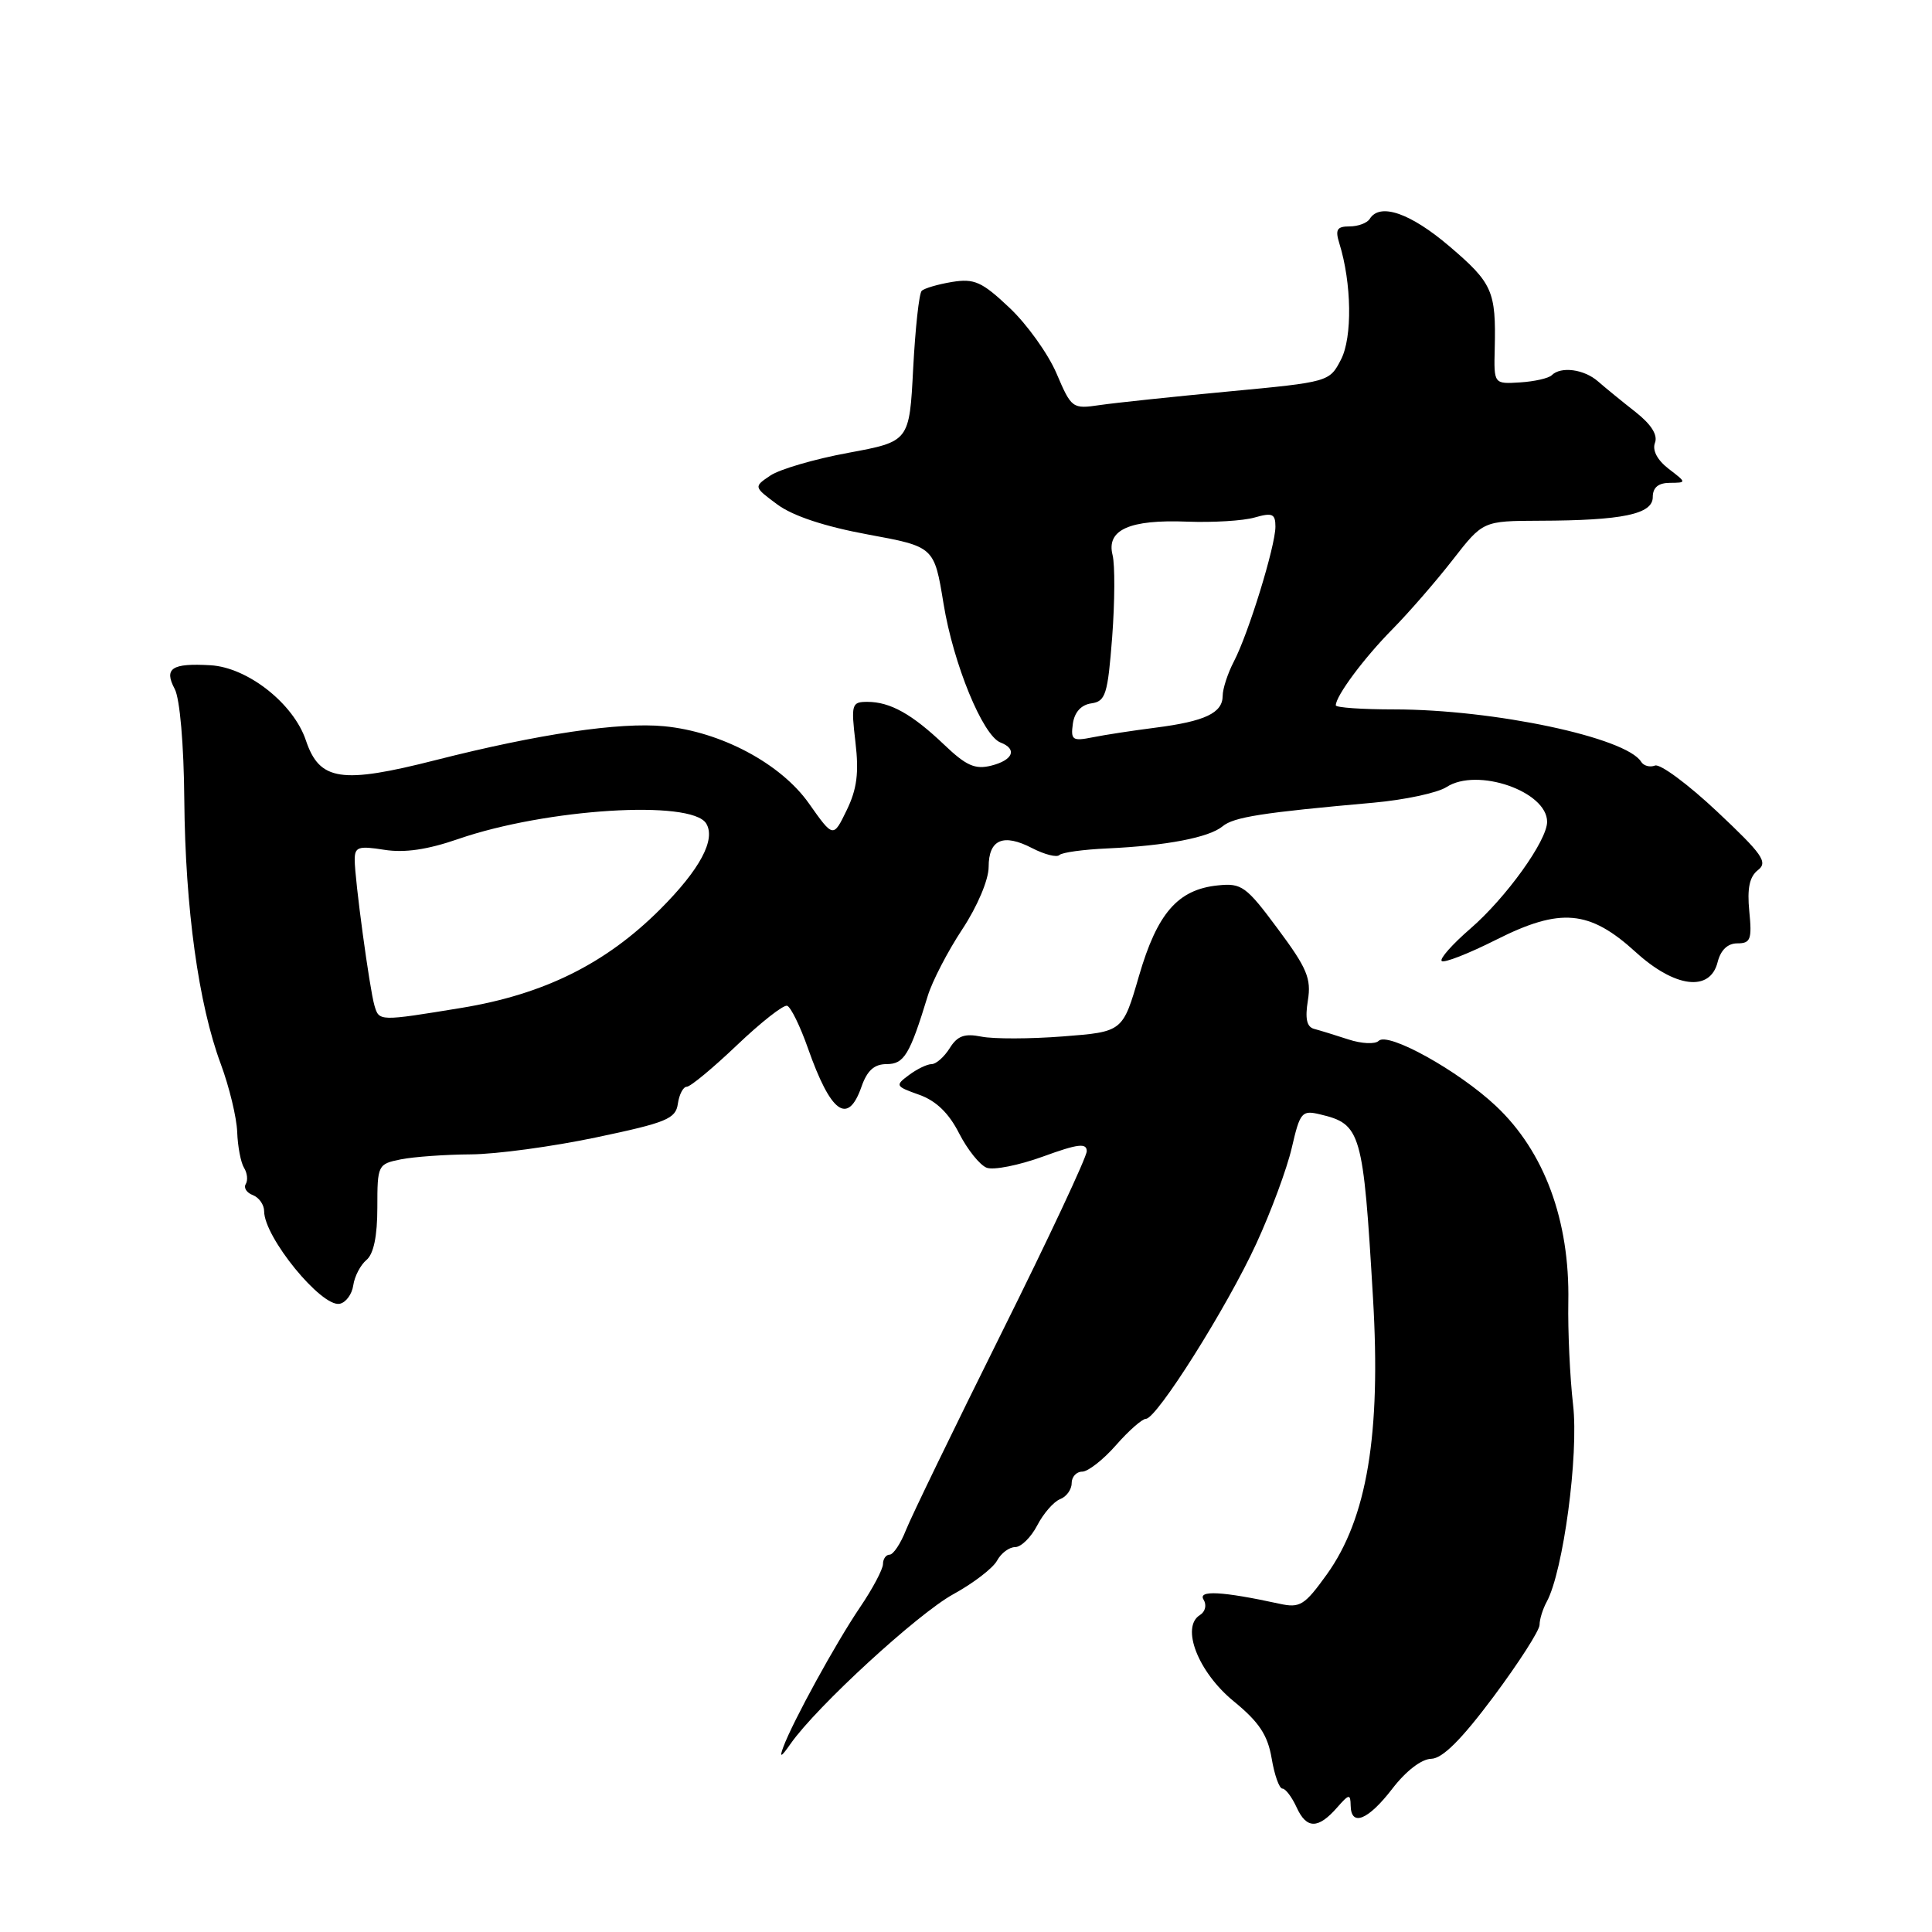<?xml version="1.0" encoding="UTF-8" standalone="no"?>
<!DOCTYPE svg PUBLIC "-//W3C//DTD SVG 1.1//EN" "http://www.w3.org/Graphics/SVG/1.1/DTD/svg11.dtd" >
<svg xmlns="http://www.w3.org/2000/svg" xmlns:xlink="http://www.w3.org/1999/xlink" version="1.1" viewBox="0 0 256 256">
 <g >
 <path fill="currentColor"
d=" M 177.18 239.50 C 178.76 237.70 178.94 237.67 178.97 239.25 C 179.02 242.10 181.29 241.18 184.50 237.00 C 186.29 234.67 188.36 233.07 189.65 233.05 C 191.14 233.01 193.64 230.52 197.90 224.82 C 201.25 220.32 204.00 216.04 204.00 215.30 C 204.00 214.57 204.43 213.19 204.95 212.24 C 207.14 208.21 209.21 192.77 208.44 186.13 C 208.02 182.48 207.74 176.35 207.81 172.50 C 208.01 161.73 204.64 152.59 198.22 146.55 C 193.26 141.88 183.91 136.69 182.68 137.92 C 182.21 138.39 180.41 138.30 178.67 137.73 C 176.93 137.16 174.88 136.53 174.12 136.33 C 173.15 136.07 172.91 134.97 173.30 132.57 C 173.77 129.66 173.19 128.28 169.31 123.07 C 165.12 117.42 164.52 116.99 161.37 117.32 C 156.07 117.86 153.34 121.00 150.92 129.32 C 148.77 136.72 148.77 136.72 140.86 137.33 C 136.51 137.67 131.65 137.68 130.05 137.36 C 127.80 136.91 126.86 137.25 125.84 138.89 C 125.11 140.05 124.04 141.00 123.45 141.00 C 122.86 141.00 121.51 141.65 120.44 142.45 C 118.58 143.83 118.64 143.94 121.79 145.06 C 124.02 145.85 125.72 147.48 127.08 150.16 C 128.19 152.33 129.83 154.38 130.74 154.73 C 131.65 155.08 135.00 154.41 138.20 153.25 C 142.83 151.56 144.00 151.42 144.00 152.54 C 144.00 153.31 138.90 164.19 132.66 176.72 C 126.43 189.25 120.75 200.96 120.04 202.75 C 119.34 204.54 118.36 206.00 117.88 206.00 C 117.40 206.00 117.00 206.56 117.00 207.25 C 116.99 207.94 115.62 210.53 113.94 213.00 C 110.75 217.71 105.06 228.08 103.79 231.50 C 103.24 232.98 103.50 232.86 104.77 231.04 C 108.21 226.13 121.61 213.82 126.32 211.24 C 128.97 209.79 131.57 207.79 132.11 206.80 C 132.64 205.81 133.72 205.00 134.51 205.00 C 135.30 205.00 136.62 203.70 137.44 202.12 C 138.26 200.54 139.62 198.98 140.46 198.65 C 141.31 198.33 142.00 197.37 142.00 196.53 C 142.00 195.69 142.63 195.00 143.40 195.00 C 144.16 195.00 146.18 193.43 147.87 191.50 C 149.56 189.57 151.35 188.00 151.84 188.00 C 153.27 188.00 162.56 173.27 166.46 164.80 C 168.41 160.57 170.53 154.85 171.17 152.08 C 172.26 147.36 172.50 147.08 174.92 147.66 C 180.35 148.95 180.63 149.92 181.93 172.00 C 183.00 190.05 181.14 201.19 175.81 208.62 C 172.85 212.73 172.26 213.10 169.52 212.50 C 161.93 210.85 158.68 210.68 159.48 211.96 C 159.92 212.68 159.71 213.56 159.00 214.00 C 156.43 215.59 158.76 221.56 163.44 225.40 C 166.84 228.18 167.97 229.89 168.50 232.99 C 168.87 235.20 169.51 237.00 169.93 237.00 C 170.34 237.00 171.19 238.13 171.82 239.51 C 173.13 242.37 174.67 242.37 177.18 239.50 Z  M 46.81 170.31 C 46.98 169.12 47.77 167.61 48.56 166.95 C 49.51 166.16 50.00 163.79 50.00 160.00 C 50.00 154.36 50.06 154.24 53.12 153.62 C 54.84 153.28 59.01 152.98 62.38 152.96 C 65.74 152.94 73.22 151.93 79.00 150.71 C 88.33 148.75 89.54 148.25 89.82 146.25 C 90.00 145.01 90.53 144.00 91.00 144.00 C 91.48 144.00 94.47 141.52 97.65 138.49 C 100.83 135.46 103.82 133.11 104.30 133.27 C 104.78 133.43 106.02 135.95 107.05 138.88 C 110.09 147.52 112.35 149.15 114.15 144.00 C 114.90 141.85 115.84 141.00 117.48 141.00 C 119.80 141.00 120.55 139.76 122.93 131.97 C 123.52 130.03 125.58 126.05 127.51 123.13 C 129.51 120.10 131.00 116.57 131.00 114.88 C 131.00 111.23 132.93 110.39 136.78 112.39 C 138.41 113.23 140.03 113.64 140.37 113.30 C 140.71 112.95 143.58 112.56 146.75 112.42 C 154.55 112.06 160.20 110.98 162.00 109.49 C 163.48 108.26 167.27 107.67 182.00 106.36 C 186.12 105.99 190.48 105.06 191.67 104.29 C 195.73 101.65 205.01 104.86 205.00 108.90 C 204.99 111.41 199.56 118.96 194.82 123.06 C 192.44 125.12 190.74 127.04 191.03 127.34 C 191.32 127.64 194.58 126.37 198.27 124.51 C 206.77 120.23 210.61 120.57 216.73 126.15 C 221.93 130.89 226.59 131.47 227.59 127.50 C 228.00 125.88 228.92 125.00 230.21 125.00 C 231.96 125.00 232.16 124.47 231.79 120.75 C 231.49 117.70 231.82 116.16 232.94 115.29 C 234.29 114.25 233.54 113.19 227.52 107.53 C 223.68 103.92 219.98 101.18 219.30 101.44 C 218.62 101.70 217.79 101.48 217.46 100.94 C 215.47 97.72 197.98 94.01 184.75 94.00 C 180.49 94.00 177.00 93.76 177.00 93.46 C 177.00 92.22 180.72 87.21 184.47 83.41 C 186.69 81.16 190.30 77.00 192.50 74.17 C 196.50 69.03 196.50 69.03 204.00 69.00 C 215.00 68.97 219.00 68.13 219.00 65.87 C 219.00 64.60 219.73 63.99 221.25 63.98 C 223.50 63.96 223.50 63.96 221.09 62.11 C 219.59 60.95 218.92 59.66 219.29 58.68 C 219.69 57.64 218.80 56.23 216.70 54.58 C 214.94 53.20 212.71 51.38 211.75 50.54 C 209.90 48.92 206.83 48.51 205.61 49.72 C 205.21 50.12 203.33 50.55 201.42 50.67 C 197.94 50.89 197.94 50.89 198.06 46.19 C 198.24 38.58 197.77 37.51 192.06 32.64 C 186.88 28.22 182.84 26.83 181.50 29.00 C 181.16 29.55 179.96 30.00 178.82 30.00 C 177.15 30.00 176.90 30.42 177.47 32.25 C 179.11 37.52 179.21 44.70 177.69 47.64 C 176.16 50.60 176.09 50.62 162.82 51.87 C 155.50 52.56 147.82 53.37 145.76 53.67 C 142.09 54.21 141.98 54.13 139.99 49.47 C 138.87 46.86 136.06 42.94 133.75 40.77 C 130.11 37.33 129.10 36.88 126.15 37.36 C 124.28 37.67 122.47 38.20 122.13 38.54 C 121.78 38.88 121.28 43.52 121.00 48.83 C 120.50 58.50 120.50 58.50 112.41 60.00 C 107.95 60.82 103.31 62.18 102.08 63.01 C 99.85 64.51 99.85 64.51 103.02 66.86 C 105.07 68.37 109.29 69.77 114.99 70.82 C 123.79 72.44 123.79 72.44 125.02 79.97 C 126.32 87.98 130.23 97.49 132.58 98.39 C 134.83 99.26 134.24 100.72 131.35 101.45 C 129.20 101.99 128.02 101.46 125.10 98.67 C 120.85 94.62 117.95 93.00 114.93 93.00 C 112.85 93.00 112.76 93.31 113.35 98.34 C 113.83 102.41 113.55 104.56 112.19 107.36 C 110.41 111.03 110.41 111.03 107.18 106.45 C 103.46 101.18 95.53 96.95 88.00 96.23 C 82.11 95.66 71.34 97.26 57.80 100.70 C 45.20 103.91 42.34 103.48 40.53 98.10 C 38.90 93.23 32.82 88.44 27.90 88.15 C 22.76 87.85 21.69 88.55 23.15 91.29 C 23.83 92.56 24.36 98.62 24.42 105.98 C 24.55 120.37 26.31 133.09 29.26 141.00 C 30.38 144.03 31.36 148.07 31.43 150.00 C 31.50 151.93 31.91 154.06 32.34 154.75 C 32.77 155.44 32.87 156.40 32.56 156.90 C 32.26 157.39 32.68 158.05 33.51 158.36 C 34.33 158.68 35.00 159.64 35.00 160.50 C 35.00 163.93 42.57 173.21 45.00 172.76 C 45.83 172.60 46.64 171.50 46.81 170.31 Z  M 49.62 133.25 C 48.97 131.05 47.00 116.51 47.00 113.92 C 47.00 112.22 47.49 112.06 50.90 112.60 C 53.60 113.03 56.63 112.59 60.73 111.17 C 72.36 107.15 91.61 105.94 93.57 109.11 C 94.88 111.23 92.75 115.21 87.47 120.49 C 80.26 127.70 72.09 131.75 61.15 133.55 C 50.21 135.34 50.24 135.34 49.62 133.25 Z  M 142.16 95.89 C 142.38 94.36 143.26 93.39 144.61 93.20 C 146.50 92.93 146.78 92.03 147.37 84.41 C 147.72 79.74 147.75 74.85 147.42 73.54 C 146.58 70.20 149.66 68.82 157.30 69.12 C 160.71 69.25 164.74 69.01 166.25 68.57 C 168.60 67.90 169.00 68.08 169.00 69.79 C 169.00 72.35 165.43 83.96 163.49 87.66 C 162.68 89.22 162.01 91.27 162.01 92.21 C 162.00 94.48 159.66 95.58 153.11 96.42 C 150.15 96.80 146.39 97.37 144.77 97.70 C 142.11 98.23 141.86 98.06 142.16 95.89 Z "/>
</g>
</svg>